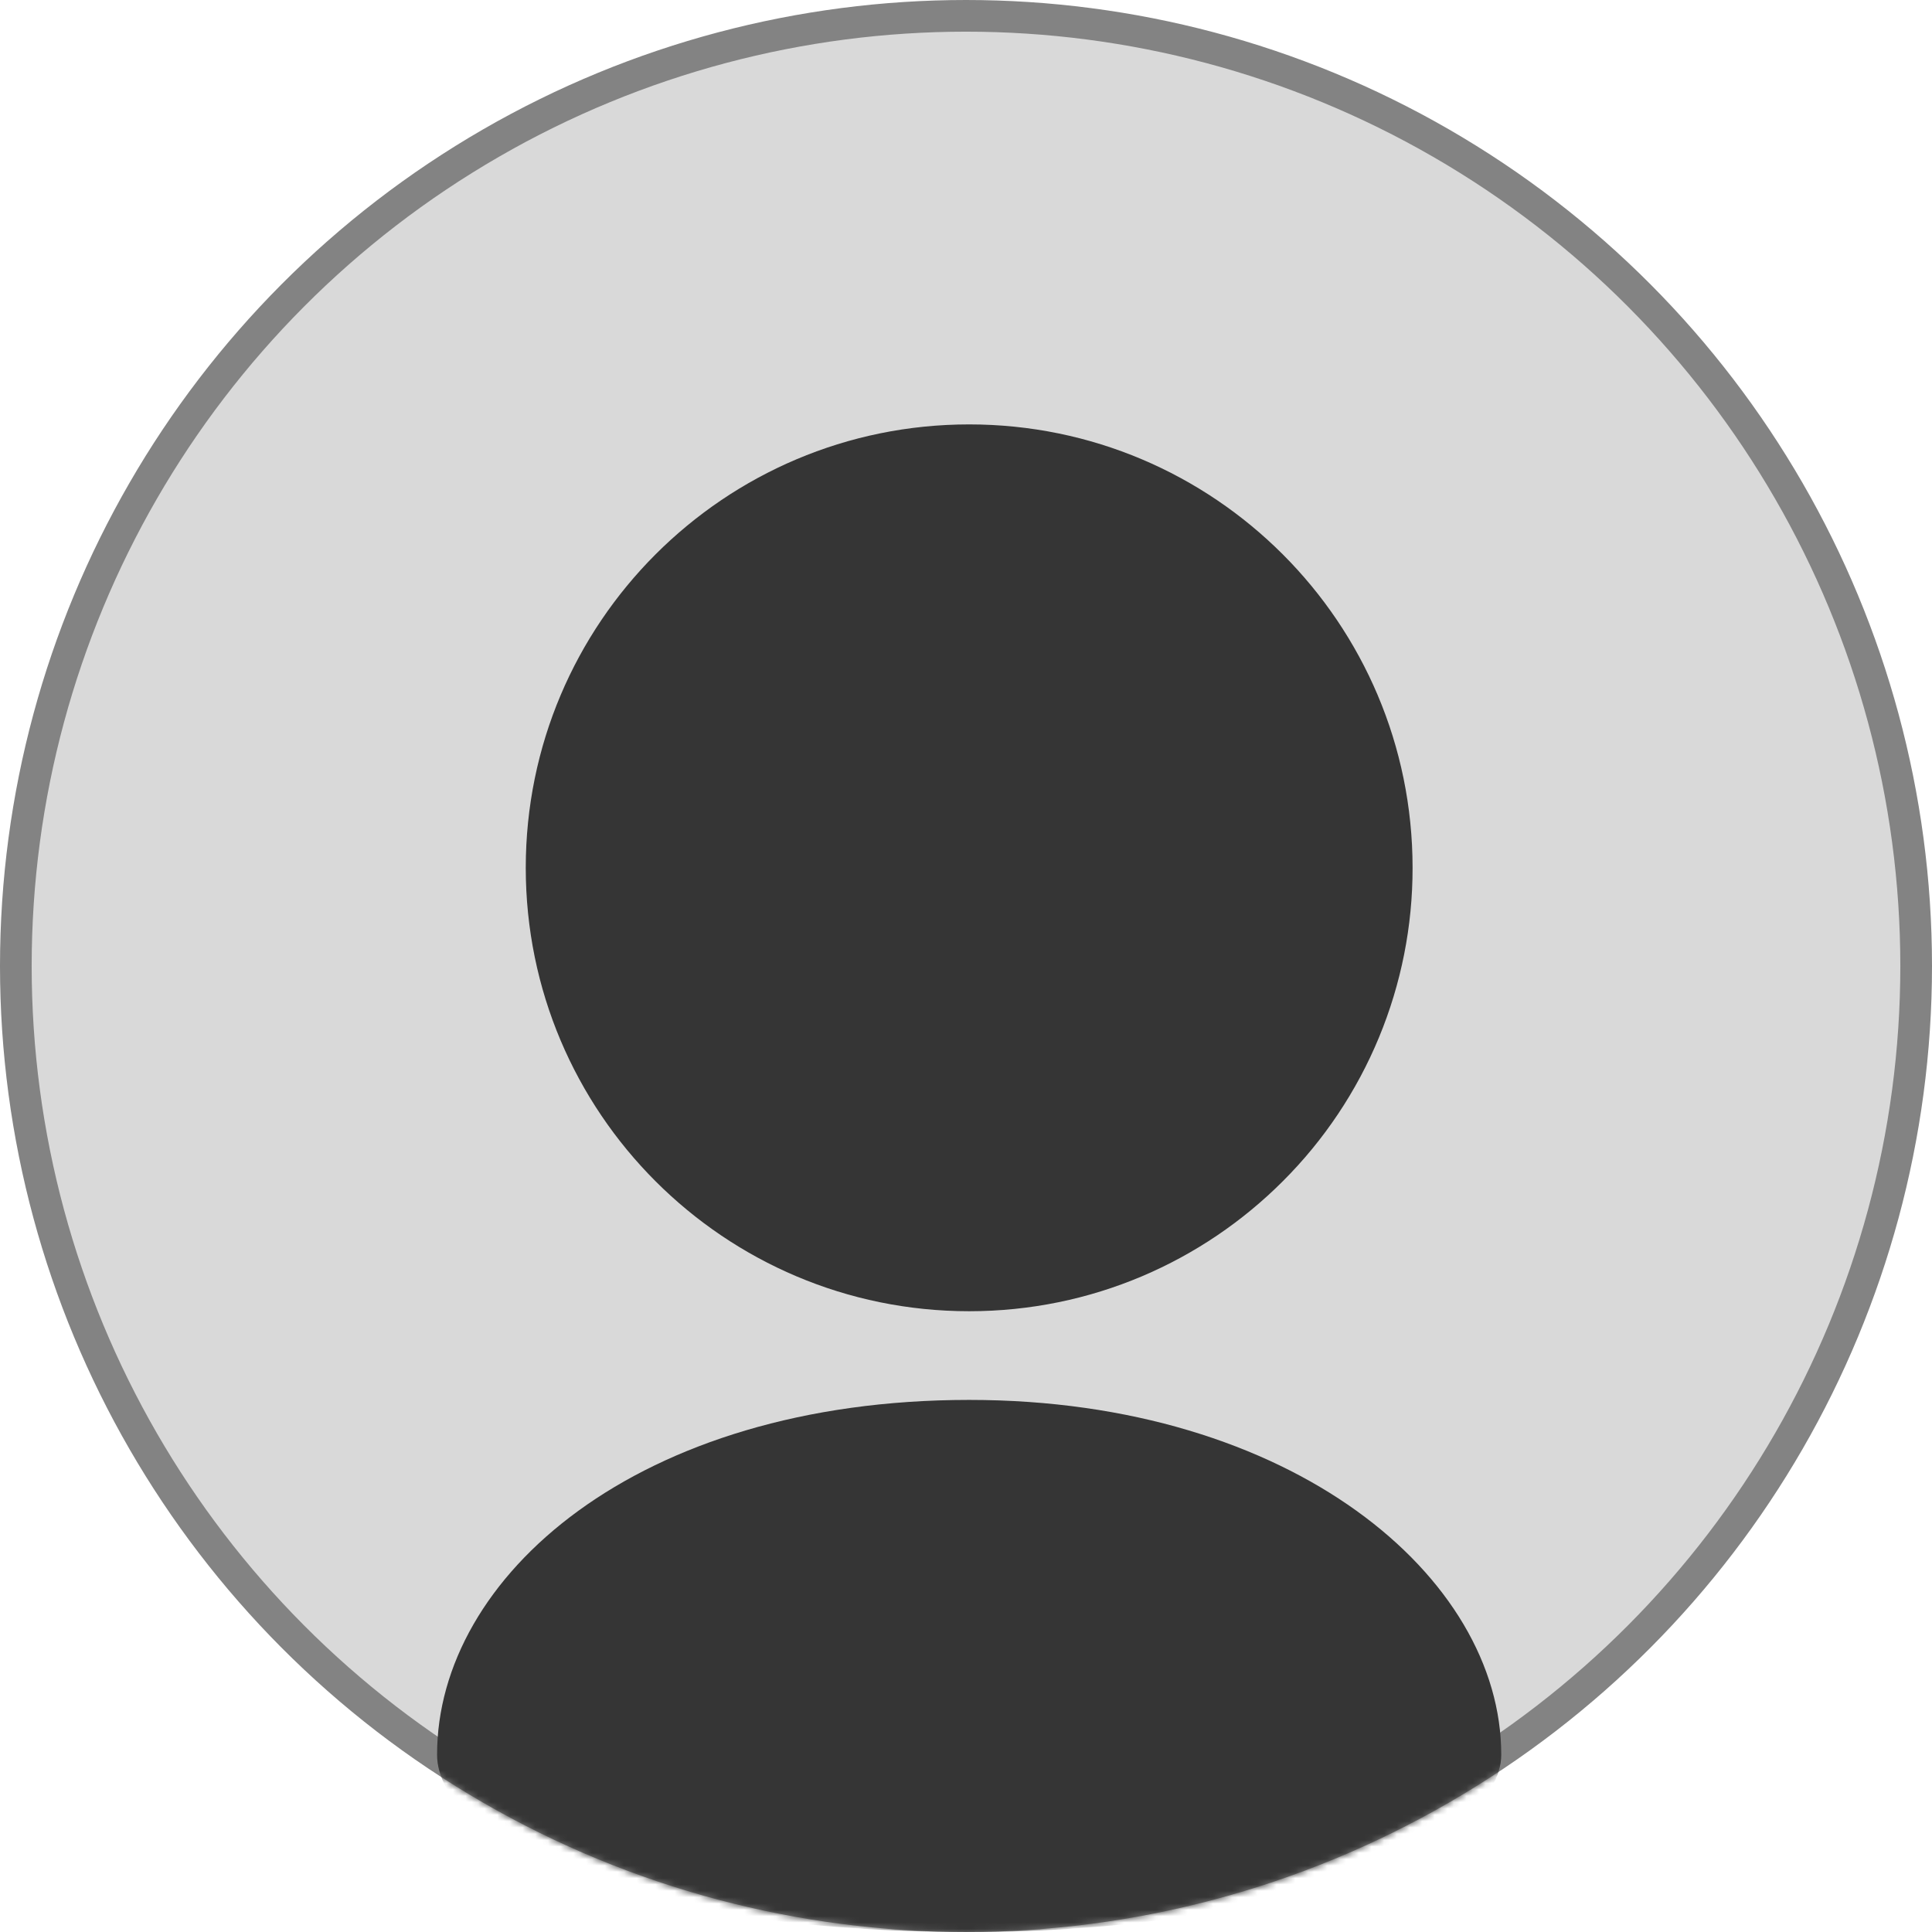 <svg width="305" height="305" viewBox="0 0 305 305" fill="none" xmlns="http://www.w3.org/2000/svg">
<g clip-path="url(#clip0_173_24)">
<circle cx="152.5" cy="152.5" r="150" fill="#D9D9D9" stroke="#838383" stroke-width="5"/>
<mask id="mask0_173_24" style="mask-type:alpha" maskUnits="userSpaceOnUse" x="0" y="0" width="305" height="305">
<circle cx="152.5" cy="152.5" r="150" fill="#D9D9D9" stroke="#838383" stroke-width="5"/>
</mask>
<g mask="url(#mask0_173_24)">
<path d="M223 137C223 117.666 215.16 100.166 202.504 87.51C189.834 74.84 172.334 67 153 67C133.666 67 116.166 74.84 103.496 87.51C90.84 100.166 83 117.666 83 137C83 156.334 90.84 173.834 103.496 186.49C116.166 199.16 133.666 207 153 207C172.334 207 189.834 199.16 202.504 186.49C209.012 179.998 214.173 172.283 217.69 163.79C221.208 155.297 223.012 146.193 223 137ZM69 277C69 291 100.5 305 153 305C202.252 305 237 291 237 277C237 249 204.044 221 153 221C100.5 221 69 249 69 277Z" fill="#353535"/>
</g>
</g>
<defs>
<clipPath id="clip0_173_24">
<rect width="305" height="305" fill="white"/>
</clipPath>
</defs>
</svg>
